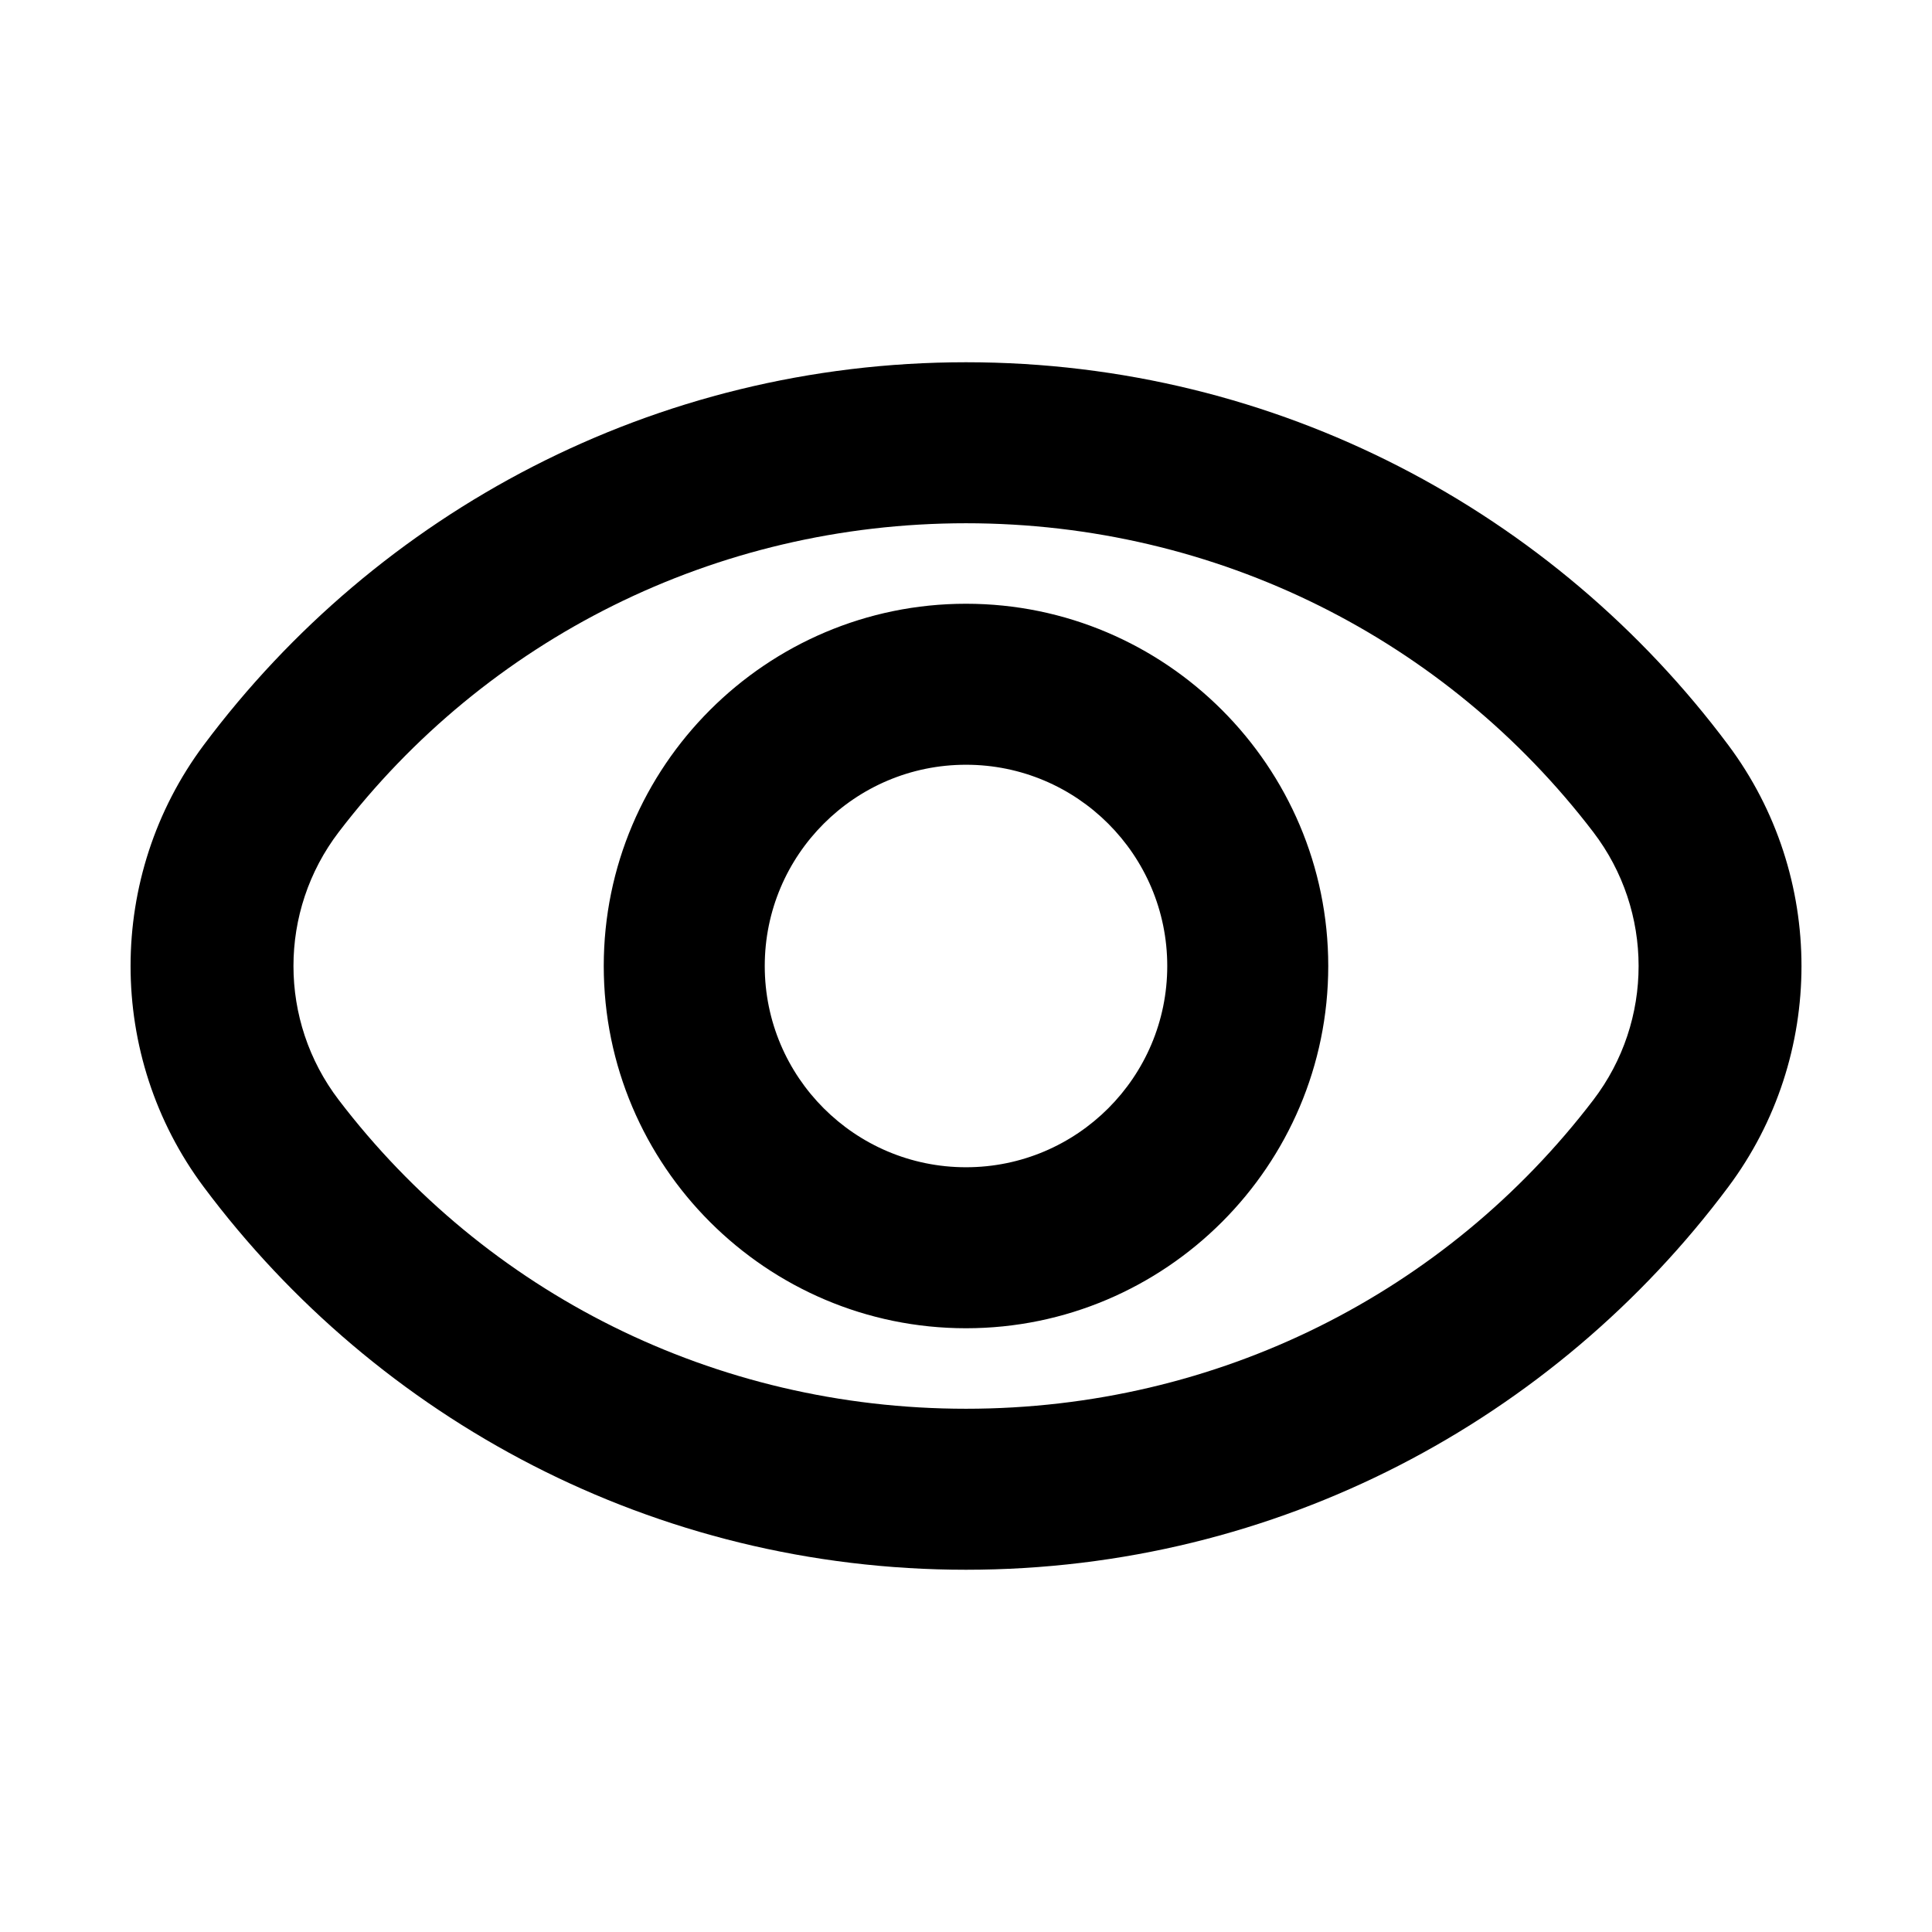 <svg width="24" height="24" viewBox="0 0 24 24" fill="none" xmlns="http://www.w3.org/2000/svg">
<path d="M12 6.5C15.121 6.5 17.965 7.945 19.792 10.336C20.543 11.318 20.543 12.682 19.793 13.664C17.967 16.056 15.13 17.5 12 17.5C8.871 17.5 6.033 16.056 4.208 13.664C3.458 12.682 3.458 11.318 4.208 10.336C6.036 7.945 8.879 6.5 12 6.5ZM12 4.5C8.124 4.5 4.687 6.369 2.531 9.255C1.319 10.878 1.319 13.123 2.531 14.745C4.687 17.631 8.124 19.5 12 19.5C15.876 19.5 19.314 17.631 21.469 14.745C22.682 13.123 22.682 10.878 21.469 9.255C19.314 6.369 15.876 4.5 12 4.5ZM12 9.5C13.38 9.5 14.5 10.62 14.5 12C14.5 13.38 13.38 14.5 12 14.5C10.62 14.5 9.5 13.38 9.5 12C9.5 10.62 10.62 9.5 12 9.5ZM12 7.5C9.52 7.5 7.5 9.52 7.5 12C7.5 14.48 9.52 16.5 12 16.5C14.48 16.5 16.5 14.48 16.5 12C16.5 9.52 14.48 7.5 12 7.5Z" fill="black"/>
</svg>
